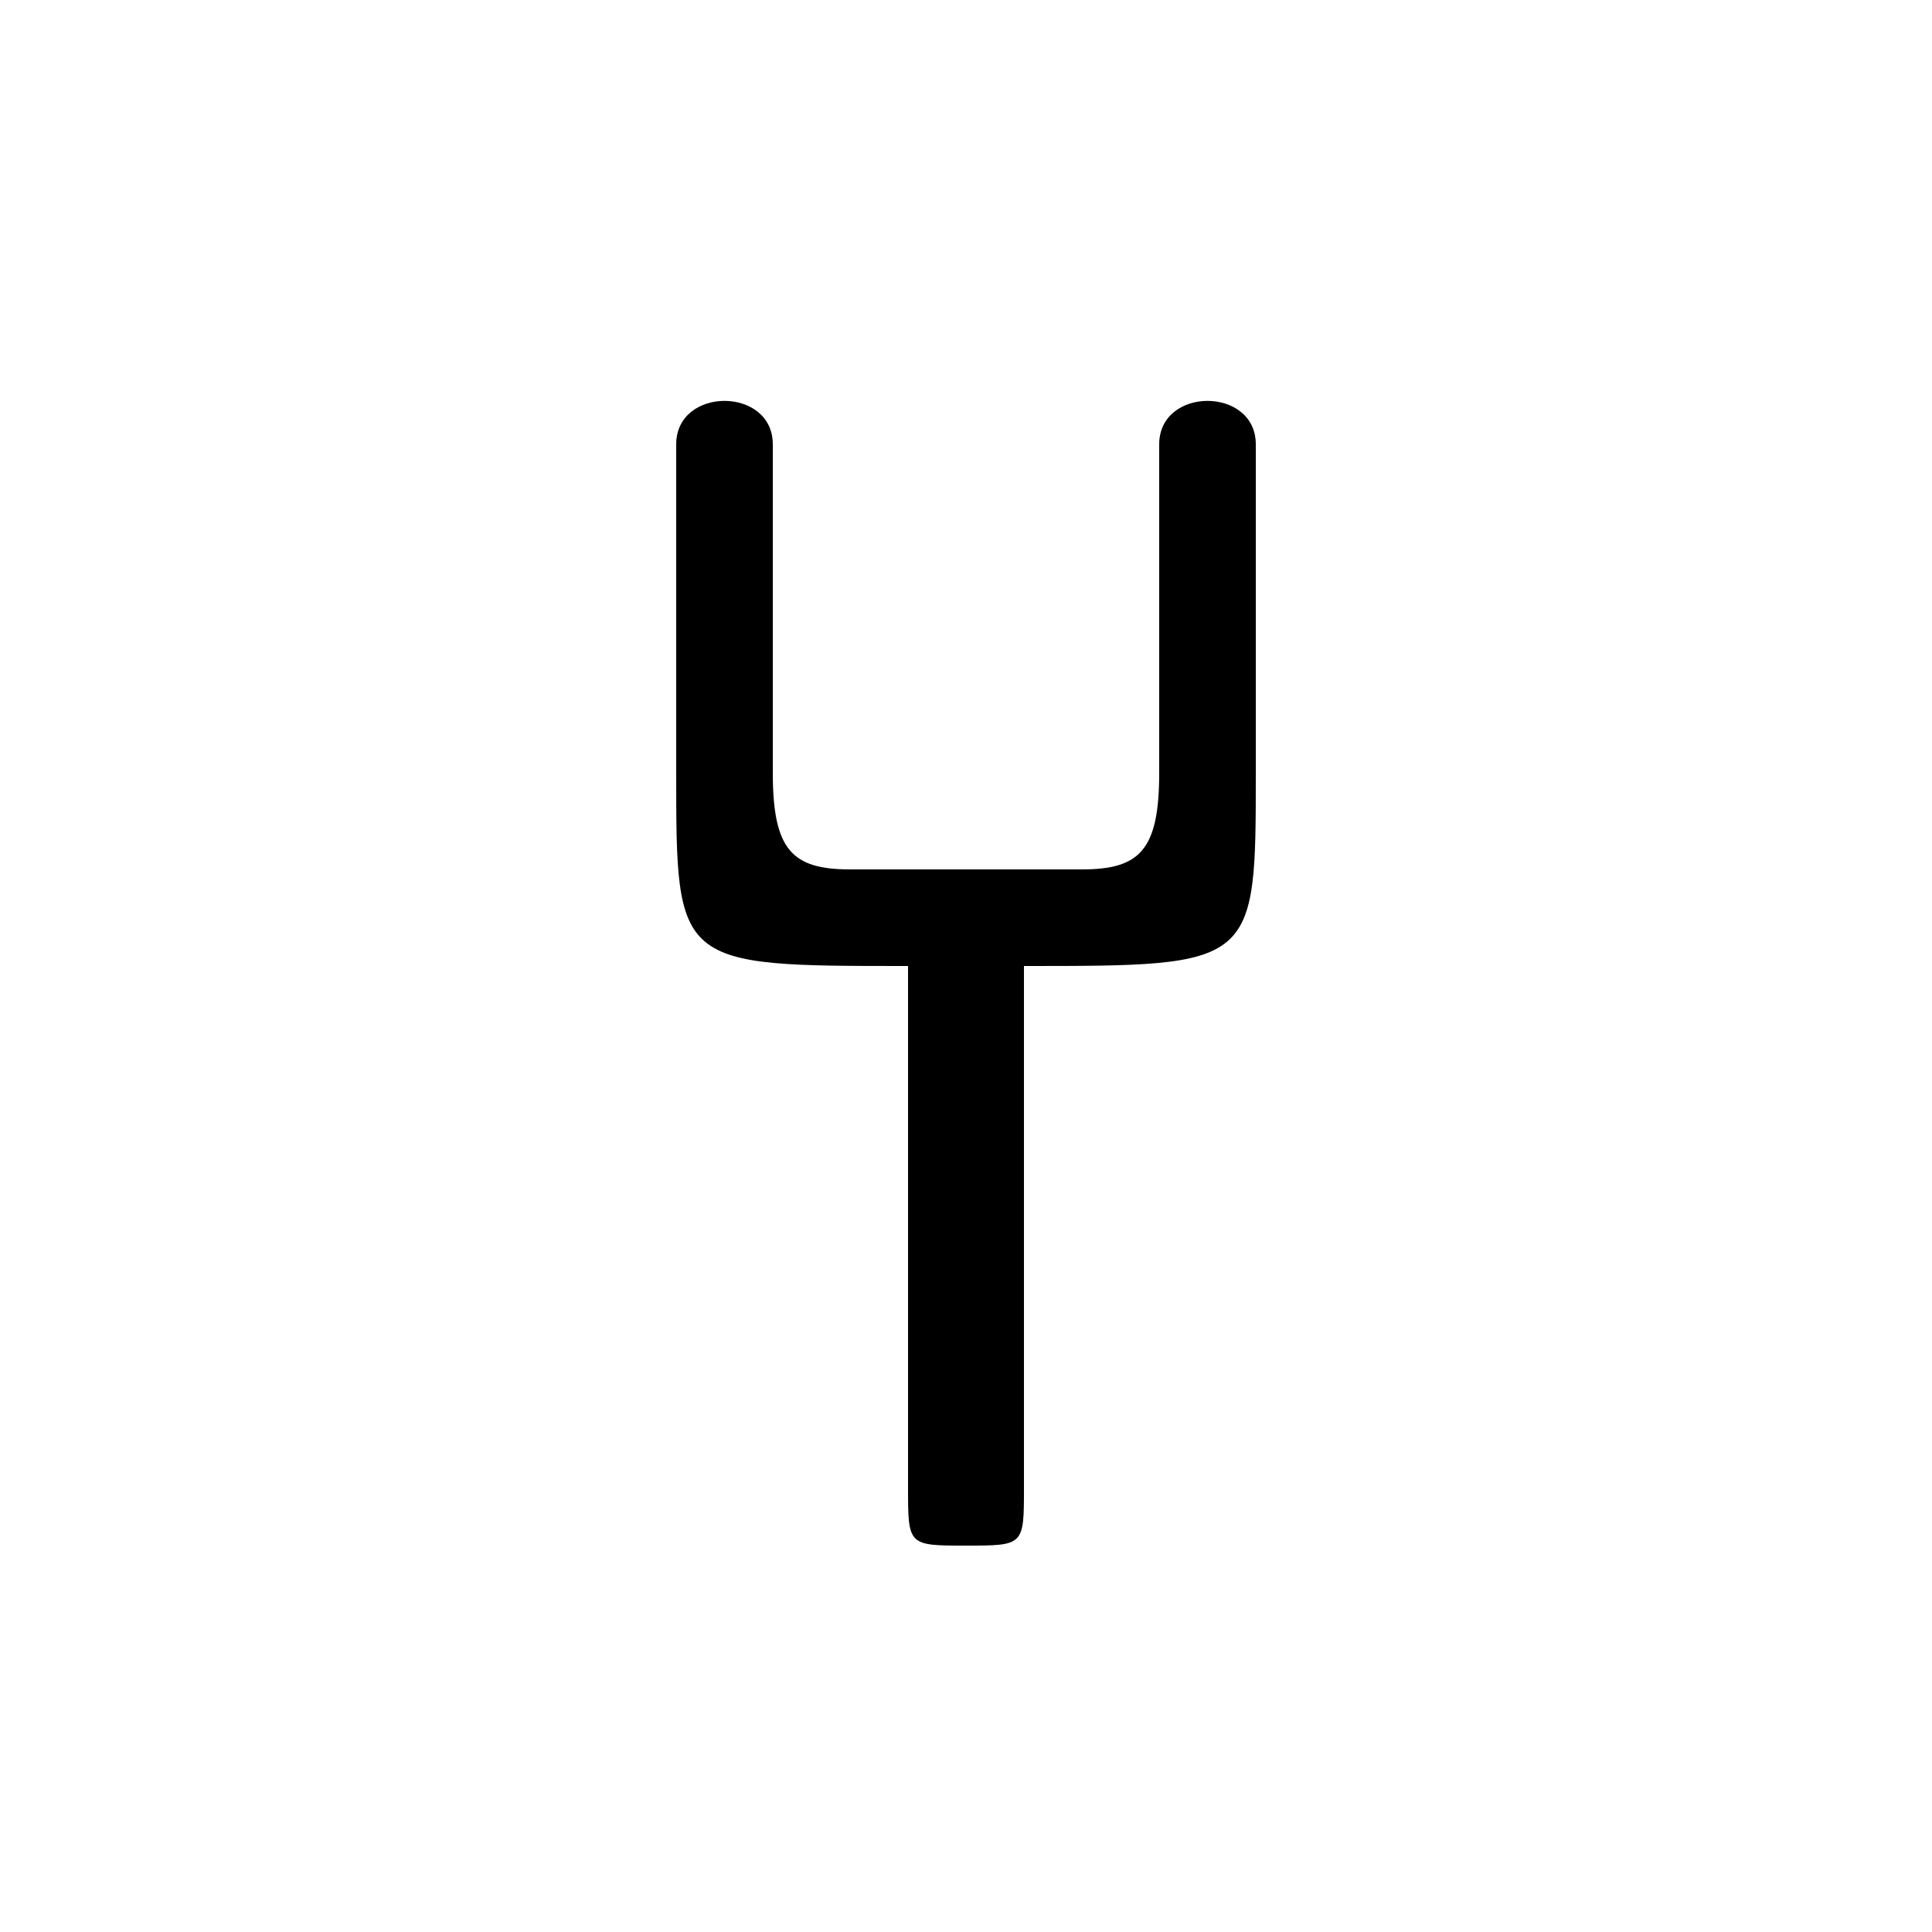 <svg version="1.1" xmlns="http://www.w3.org/2000/svg" viewBox="0 0 100 100"><path stroke="#000000" stroke-width="0" stroke-linejoin="round" stroke-linecap="round" fill="#000000" d="M 53 50 C 53 53 53 72 53 77 C 53 80 53 80 50 80 C 47 80 47 80 47 77 C 47 72 47 53 47 50 C 35 50 35 50 35 40 C 35 37 35 26 35 23 C 35 20 40 20 40 23 C 40 26 40 37 40 40 C 40 44 41 45 44 45 C 48 45 52 45 56 45 C 59 45 60 44 60 40 C 60 37 60 26 60 23 C 60 20 65 20 65 23 C 65 26 65 37 65 40 C 65 50 65 50 53 50 Z"></path></svg>